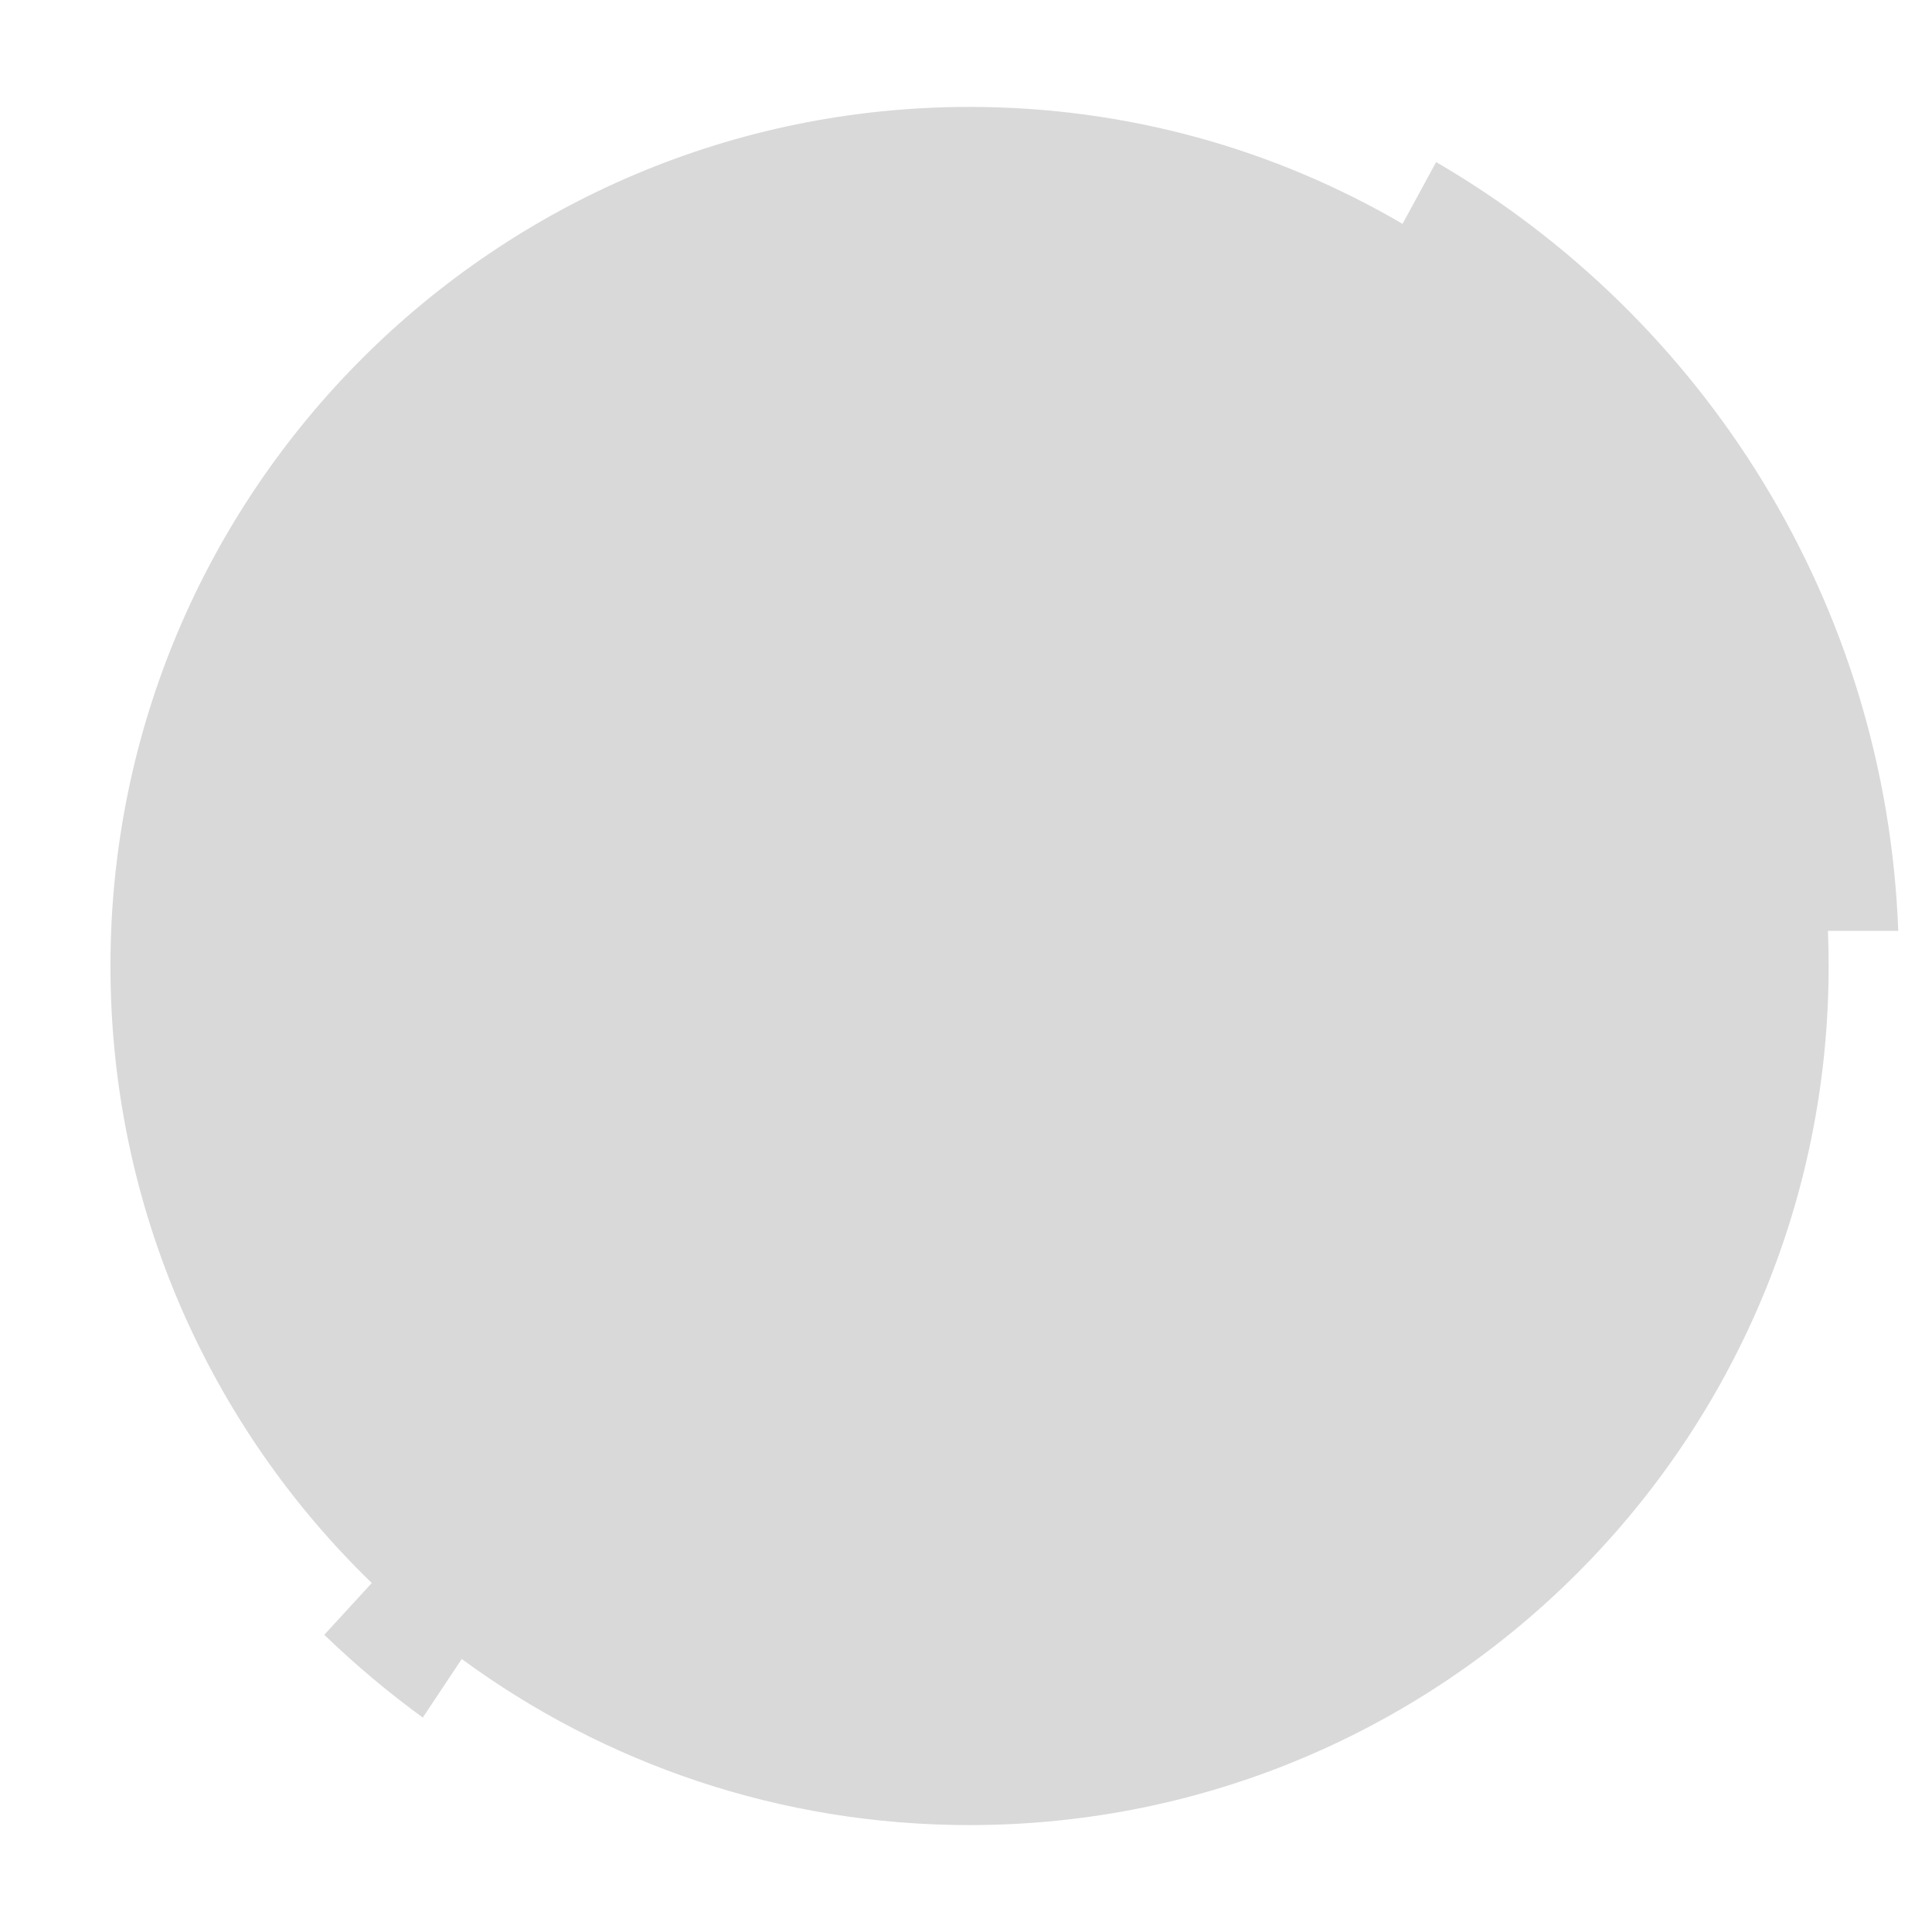 <svg width="2048" height="2048" viewBox="0 0 2048 2048" fill="none" xmlns="http://www.w3.org/2000/svg">
<path fill-rule="evenodd" clip-rule="evenodd" d="M1027.76 1934.67C1530.71 1934.67 1938.44 1526.95 1938.44 1024C1938.44 1011.53 1938.19 999.115 1937.69 986.764H2012.21C1999.28 638.587 1805.65 336.599 1522.36 171.825L1486.74 237.278C1351.97 158.484 1195.14 113.328 1027.76 113.328C524.814 113.328 117.092 521.05 117.092 1024C117.092 1280.67 223.274 1512.53 394.104 1678.06L343.748 1732.96C376.459 1764.53 411.35 1793.85 448.172 1820.7L489.455 1758.61C640.248 1869.3 826.372 1934.67 1027.76 1934.67Z" fill="#D9D9D9"/>
</svg>
